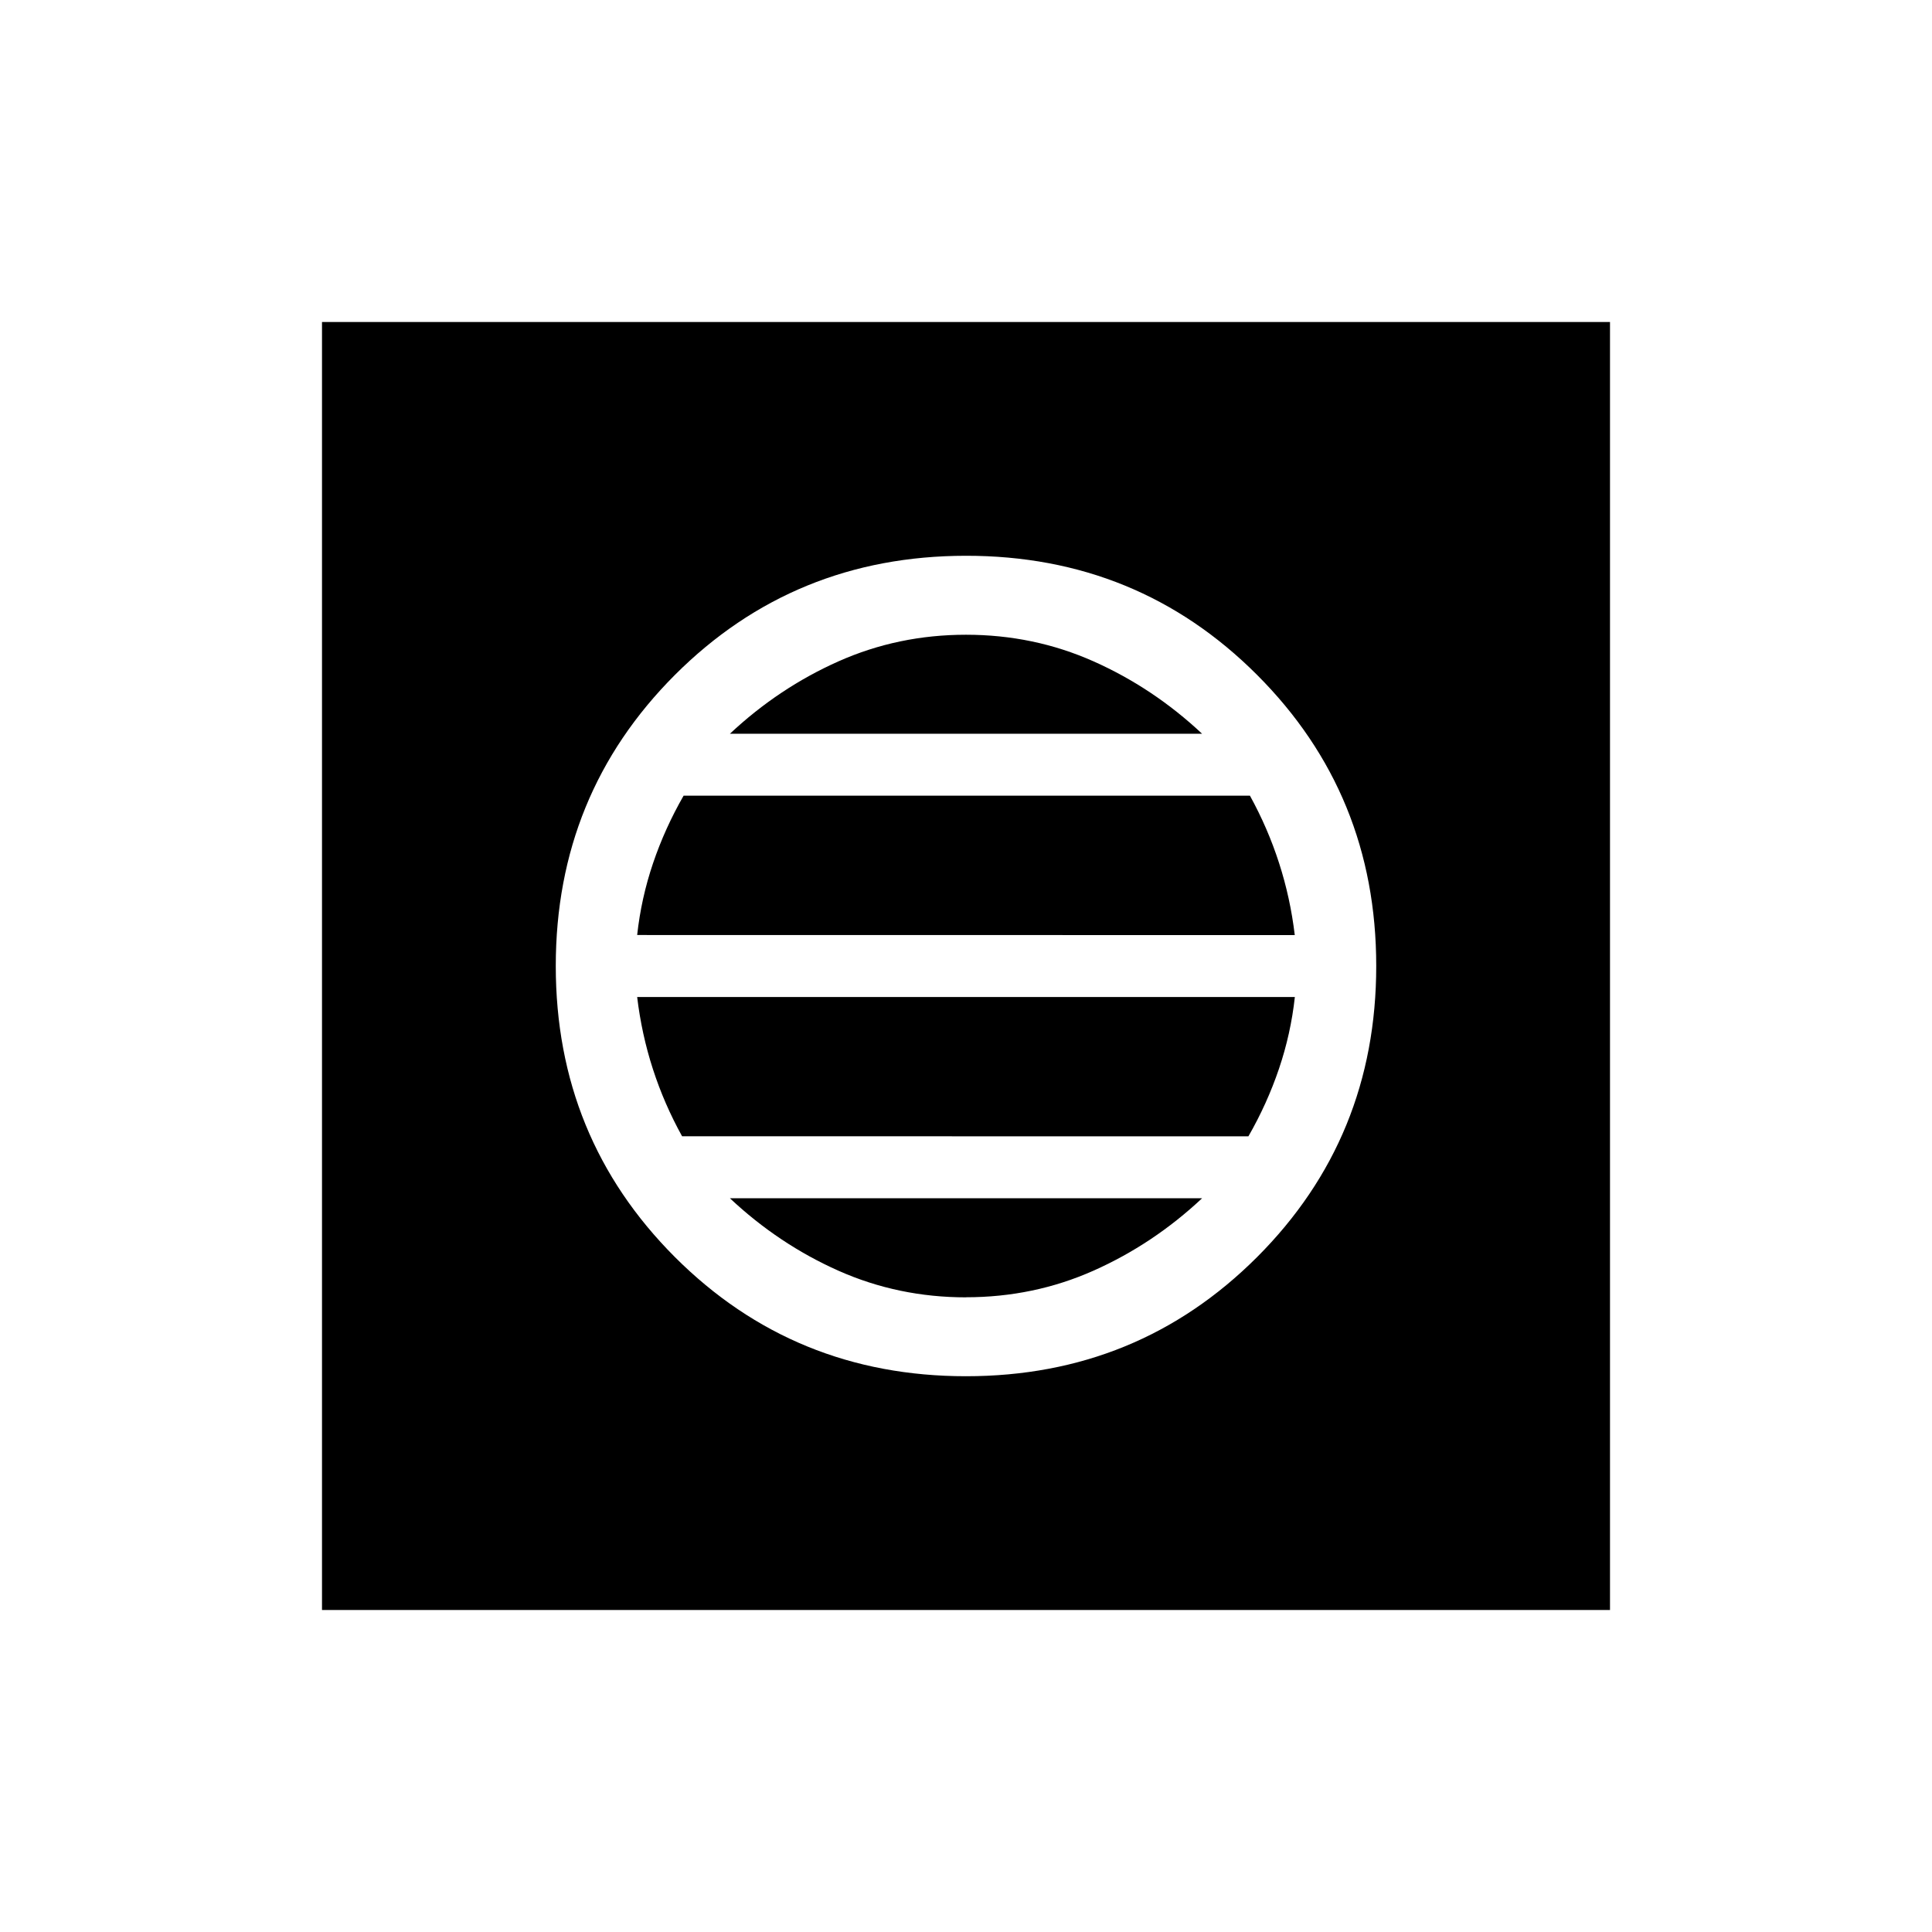 <svg xmlns="http://www.w3.org/2000/svg" width="1em" height="1em" viewBox="0 0 24 24"><path fill="currentColor" d="M12 17.096q2.135 0 3.616-1.48q1.48-1.481 1.48-3.616t-1.48-3.616T12 6.904t-3.616 1.48Q6.904 9.866 6.904 12t1.48 3.616q1.481 1.48 3.616 1.48m0-.98q-.84 0-1.583-.33q-.742-.33-1.35-.901h5.866q-.608.57-1.35.9t-1.583.33m-3.527-2q-.223-.403-.363-.836t-.195-.894h8.17q-.05.457-.197.891t-.38.84zm-.558-2.5q.05-.457.197-.891t.38-.84h7.035q.223.405.362.837q.14.433.195.895zm1.152-2.5q.608-.57 1.35-.9T12 7.885t1.583.33t1.35.9zM4 20V4h16v16z"/></svg>